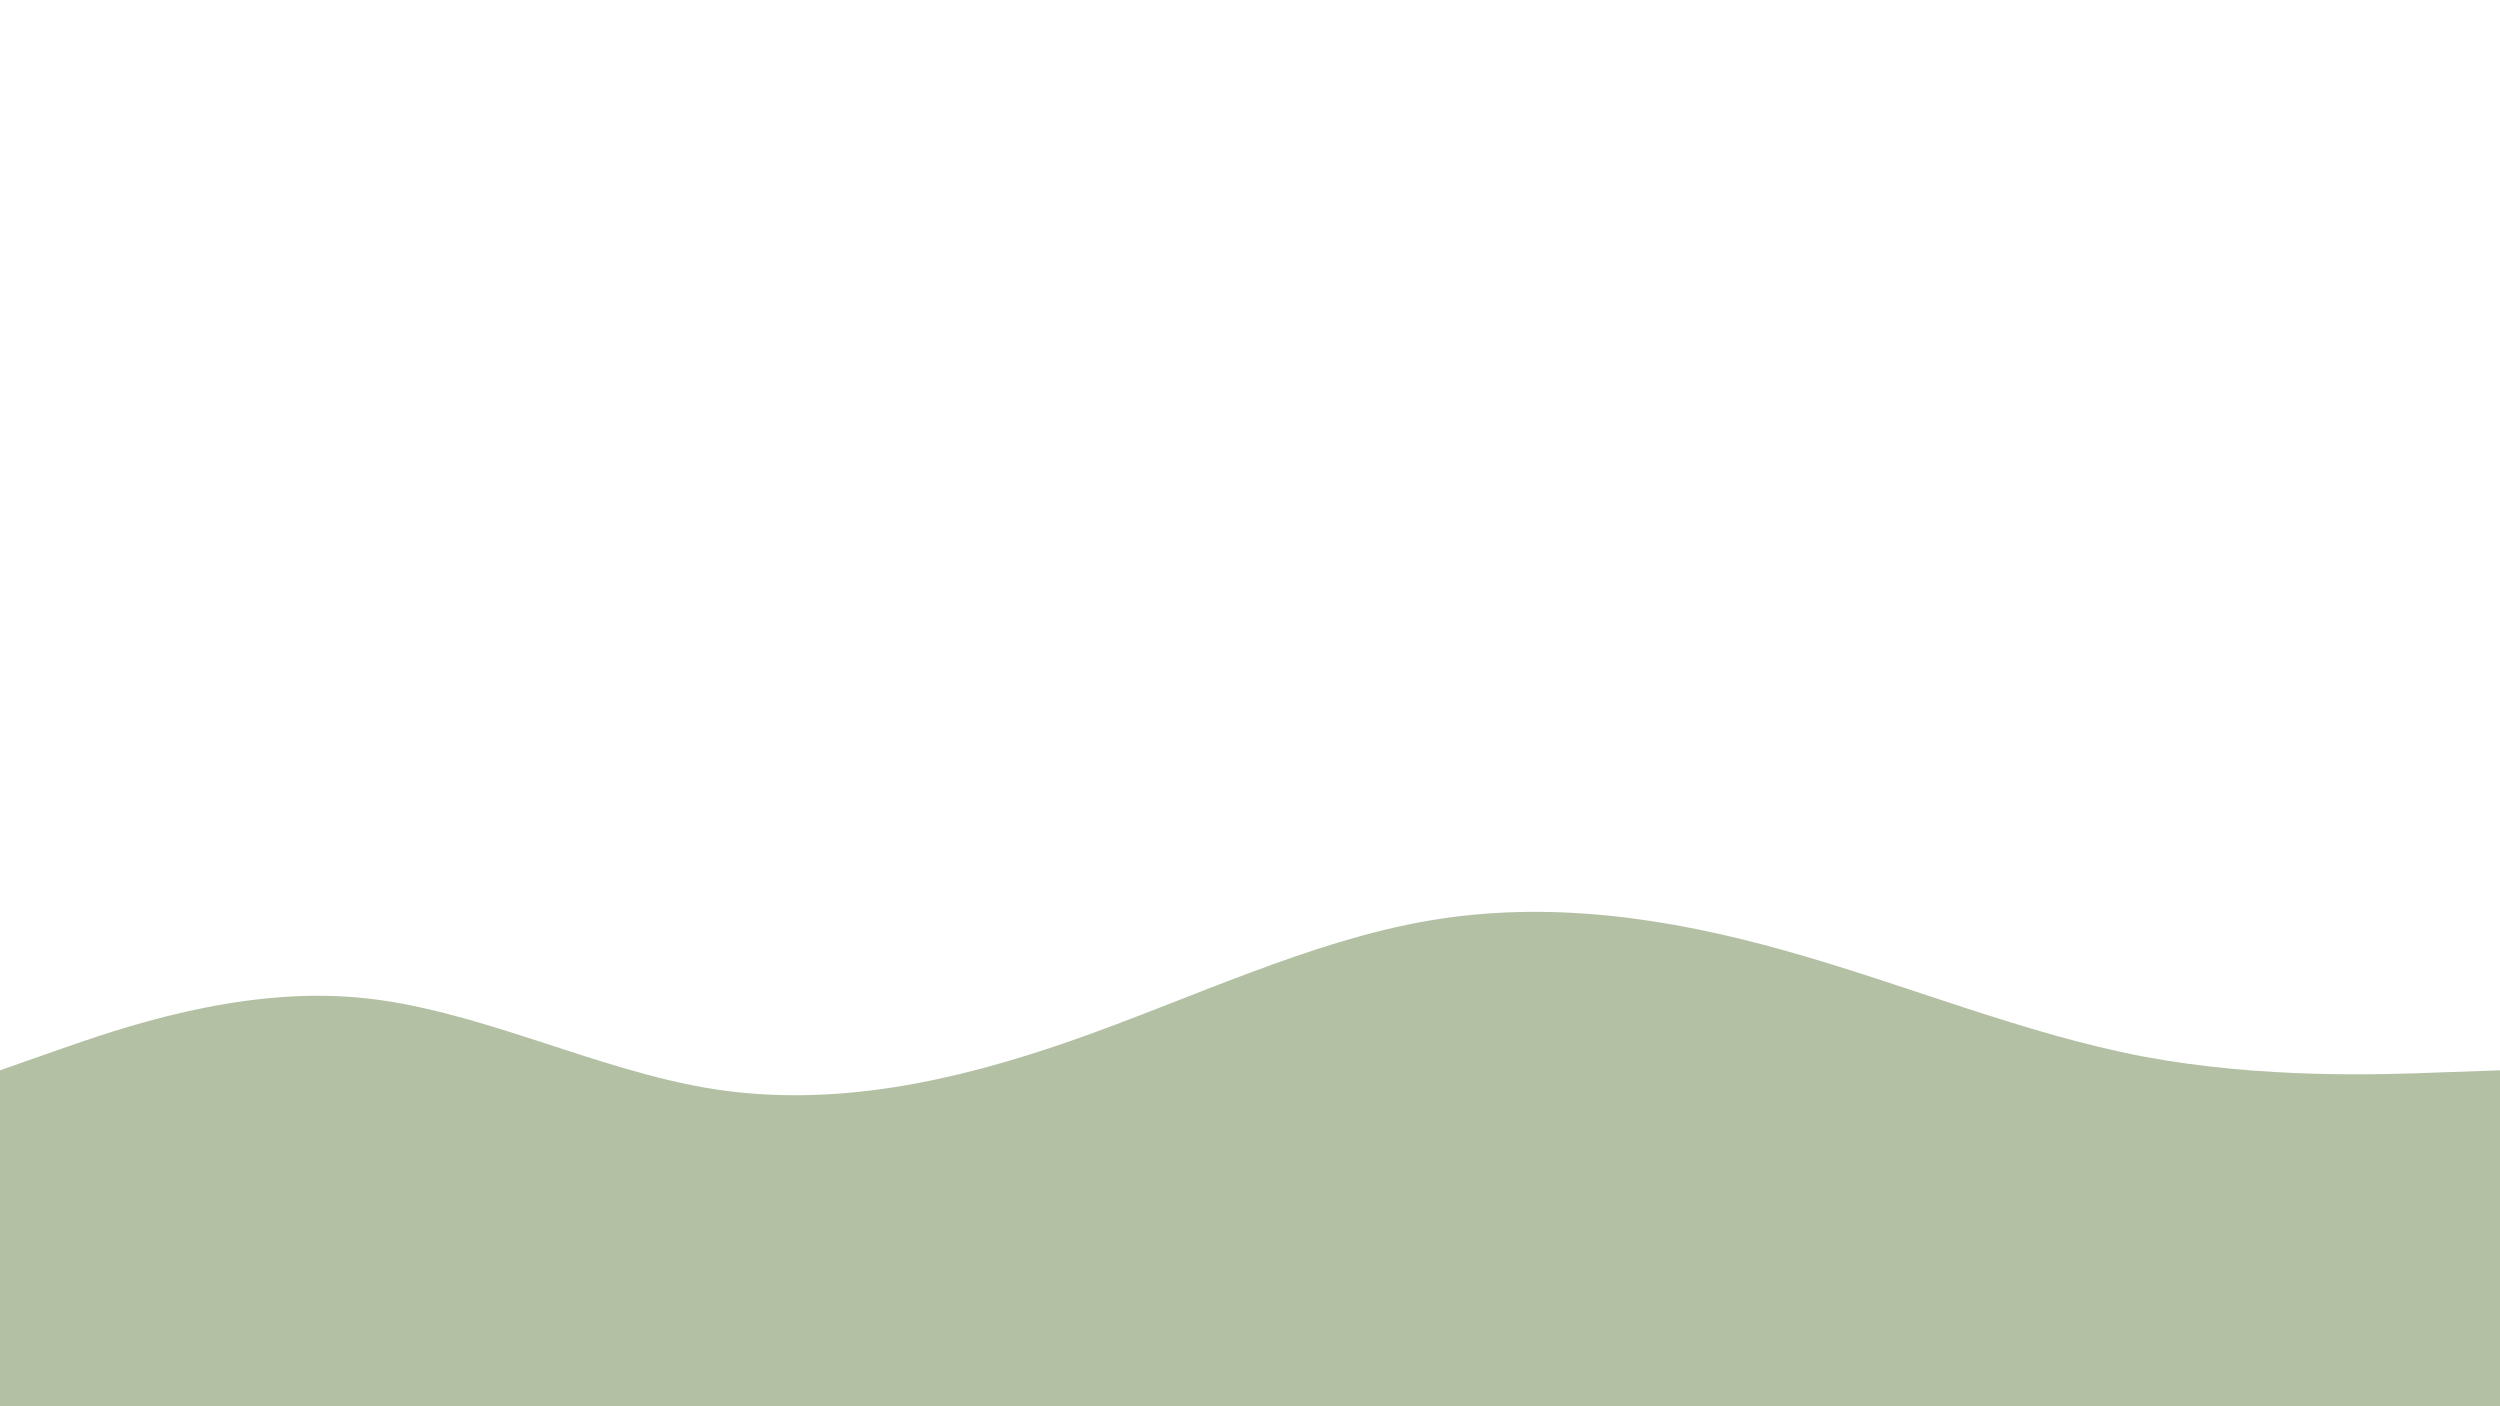 <svg id="visual" viewBox="0 0 960 540" width="960" height="540" xmlns="http://www.w3.org/2000/svg" xmlns:xlink="http://www.w3.org/1999/xlink" version="1.1"><rect x="0" y="0" width="960" height="540" fill="#fff"></rect><path d="M0 411L22.8 403C45.7 395 91.3 379 137 383C182.7 387 228.3 411 274 418.2C319.7 425.3 365.3 415.7 411.2 399.7C457 383.7 503 361.3 548.8 353.5C594.7 345.7 640.3 352.3 686 365.2C731.7 378 777.3 397 823 405.7C868.7 414.3 914.3 412.7 937.2 411.8L960 411L960 541L937.2 541C914.3 541 868.7 541 823 541C777.3 541 731.7 541 686 541C640.3 541 594.7 541 548.8 541C503 541 457 541 411.2 541C365.3 541 319.7 541 274 541C228.3 541 182.7 541 137 541C91.3 541 45.7 541 22.8 541L0 541Z" fill="#B3C0A4" stroke-linecap="round" stroke-linejoin="miter"></path></svg>